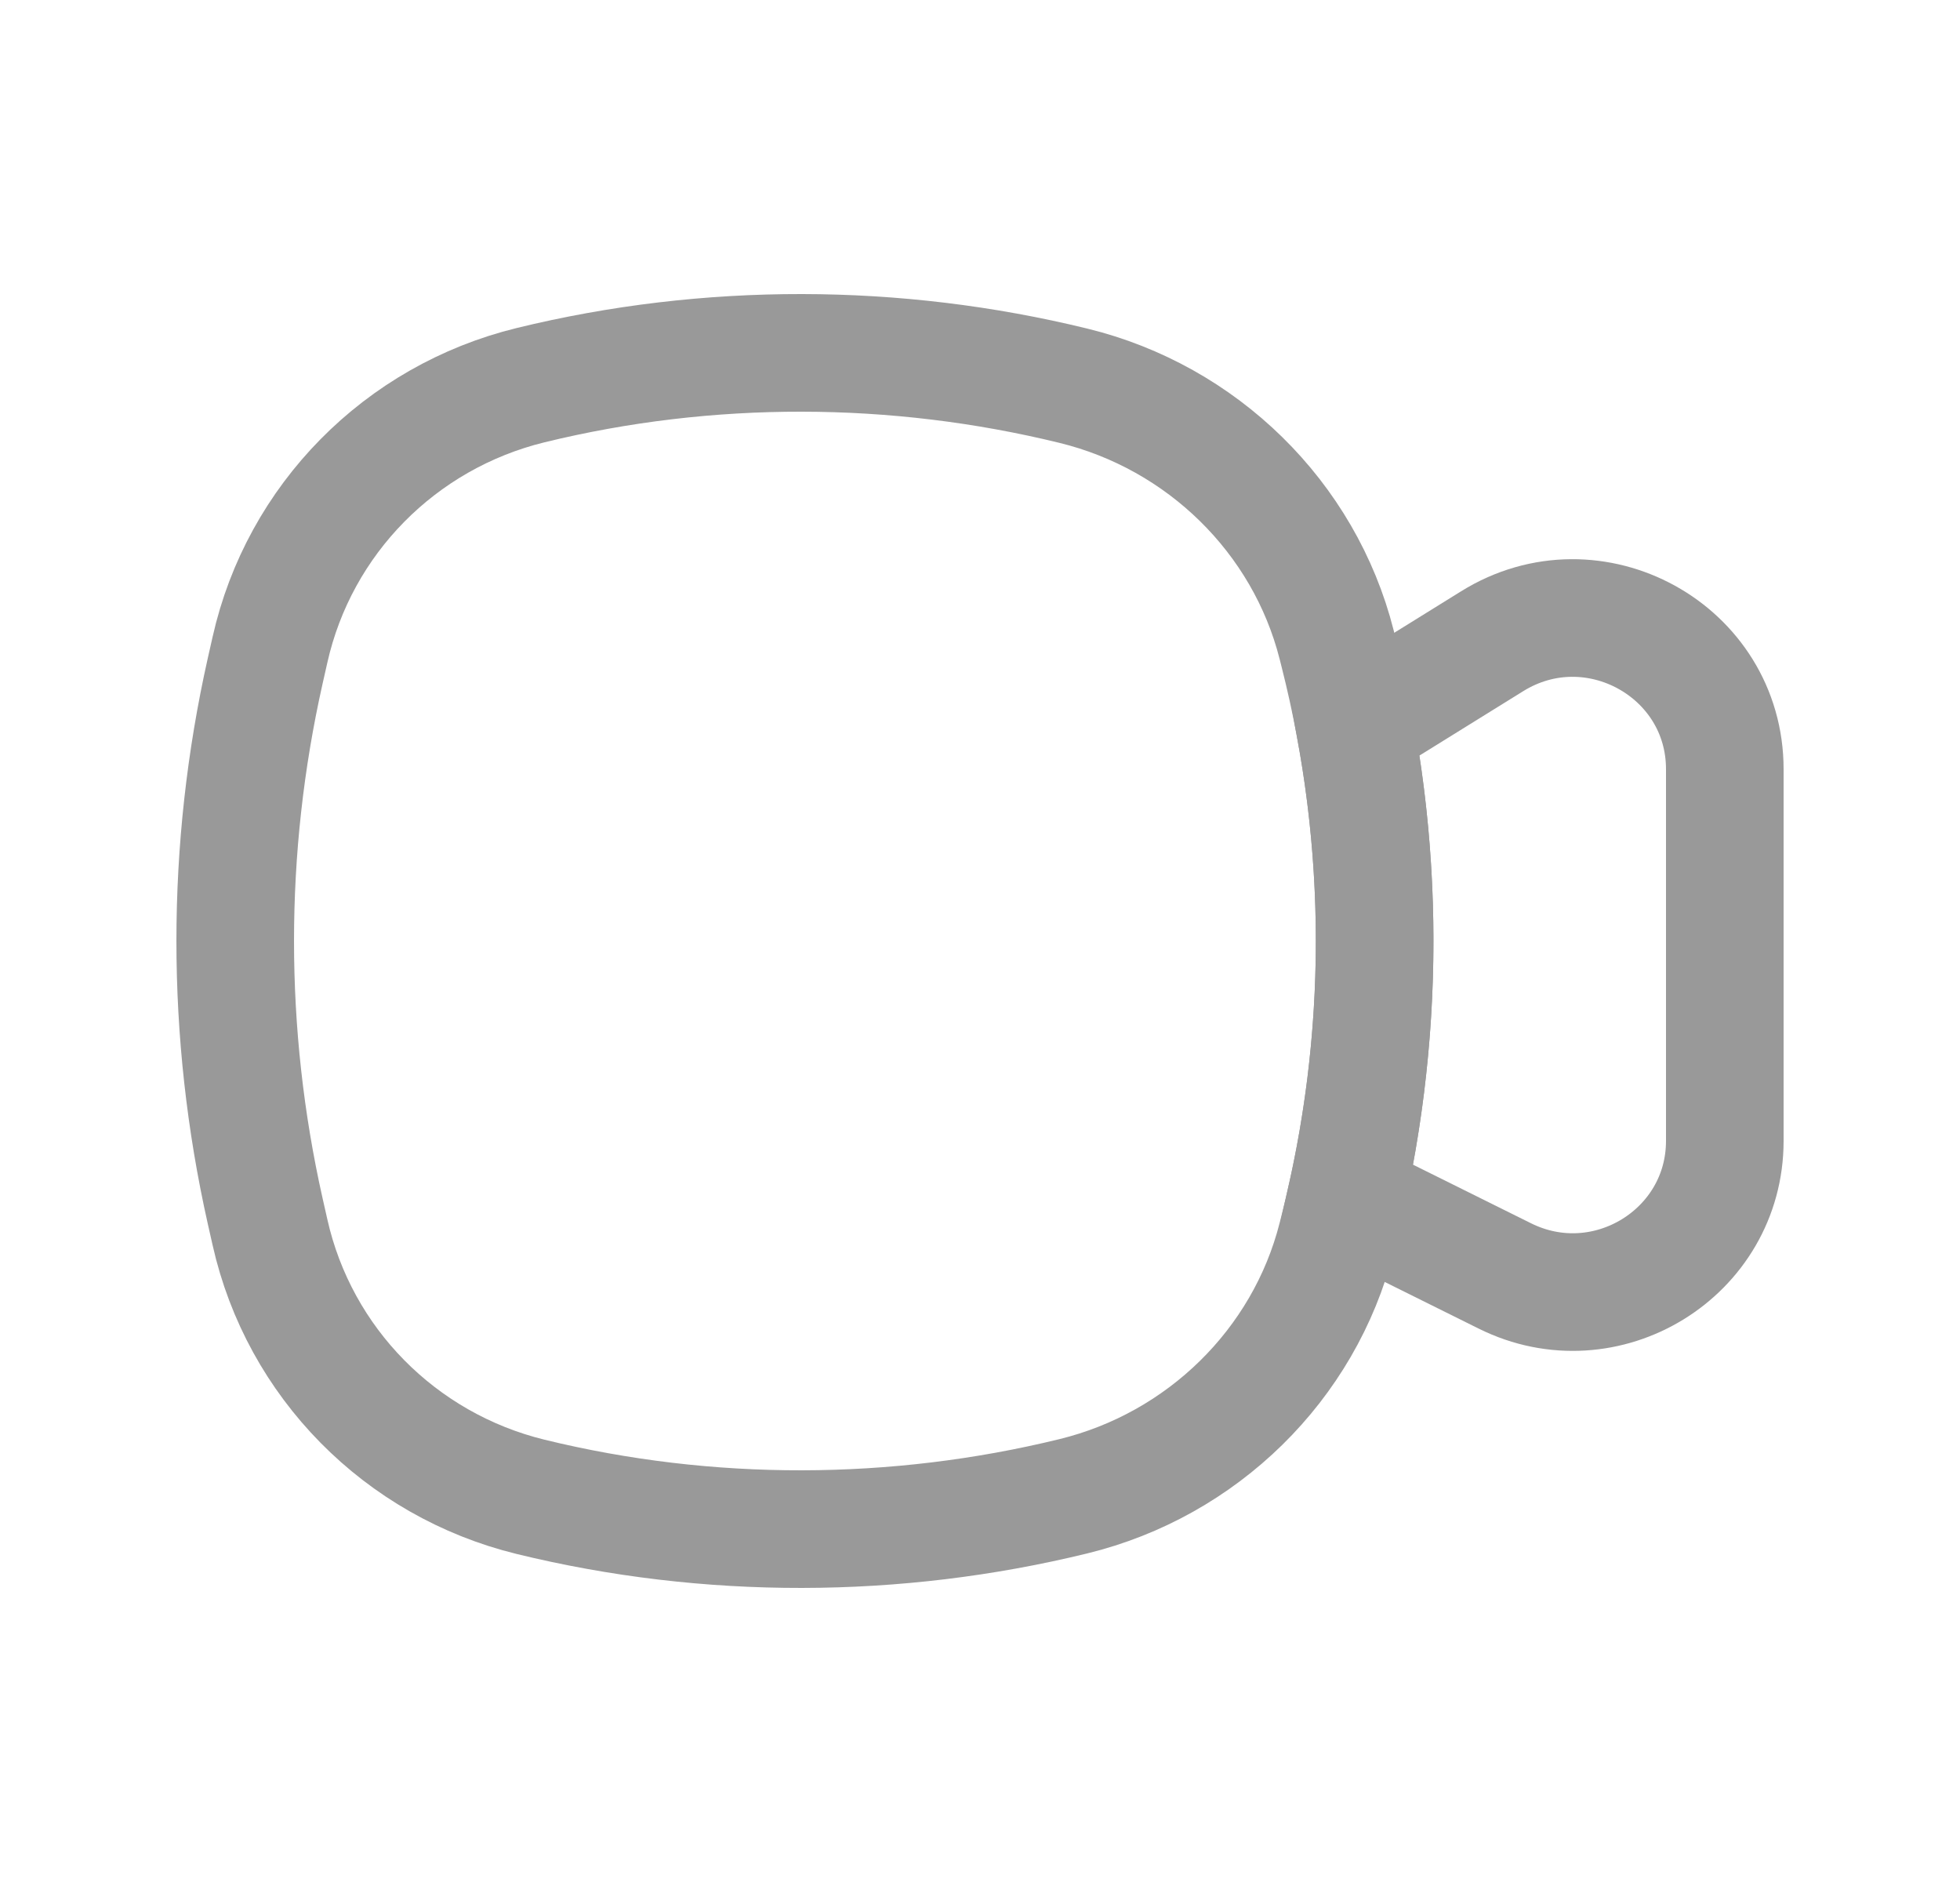 <svg width="25" height="24" viewBox="0 0 25 24" fill="none" xmlns="http://www.w3.org/2000/svg">
<path d="M3.444 8.284C3.817 6.625 5.104 5.319 6.767 4.912C9.032 4.358 11.425 4.365 13.691 4.919C15.332 5.32 16.636 6.593 17.049 8.221L17.074 8.32C17.687 10.736 17.687 13.264 17.074 15.68L17.049 15.779C16.636 17.407 15.332 18.68 13.691 19.081C11.425 19.635 9.032 19.642 6.767 19.088C5.104 18.681 3.817 17.375 3.444 15.716L3.382 15.442C2.873 13.175 2.873 10.825 3.382 8.558L3.444 8.284Z" stroke="#999999" stroke-width="1.5"/>
<path d="M17.163 15.308L17.36 15.374C17.412 15.39 17.461 15.411 17.51 15.435L19.194 16.271C20.483 16.912 22 15.98 22 14.549L22 9.81C22 8.297 20.325 7.375 19.033 8.177L17.547 9.099C17.474 9.145 17.406 9.198 17.345 9.259L17.29 9.313C17.653 11.298 17.61 13.337 17.163 15.308Z" stroke="#999999" stroke-width="1.5"/>
</svg>
